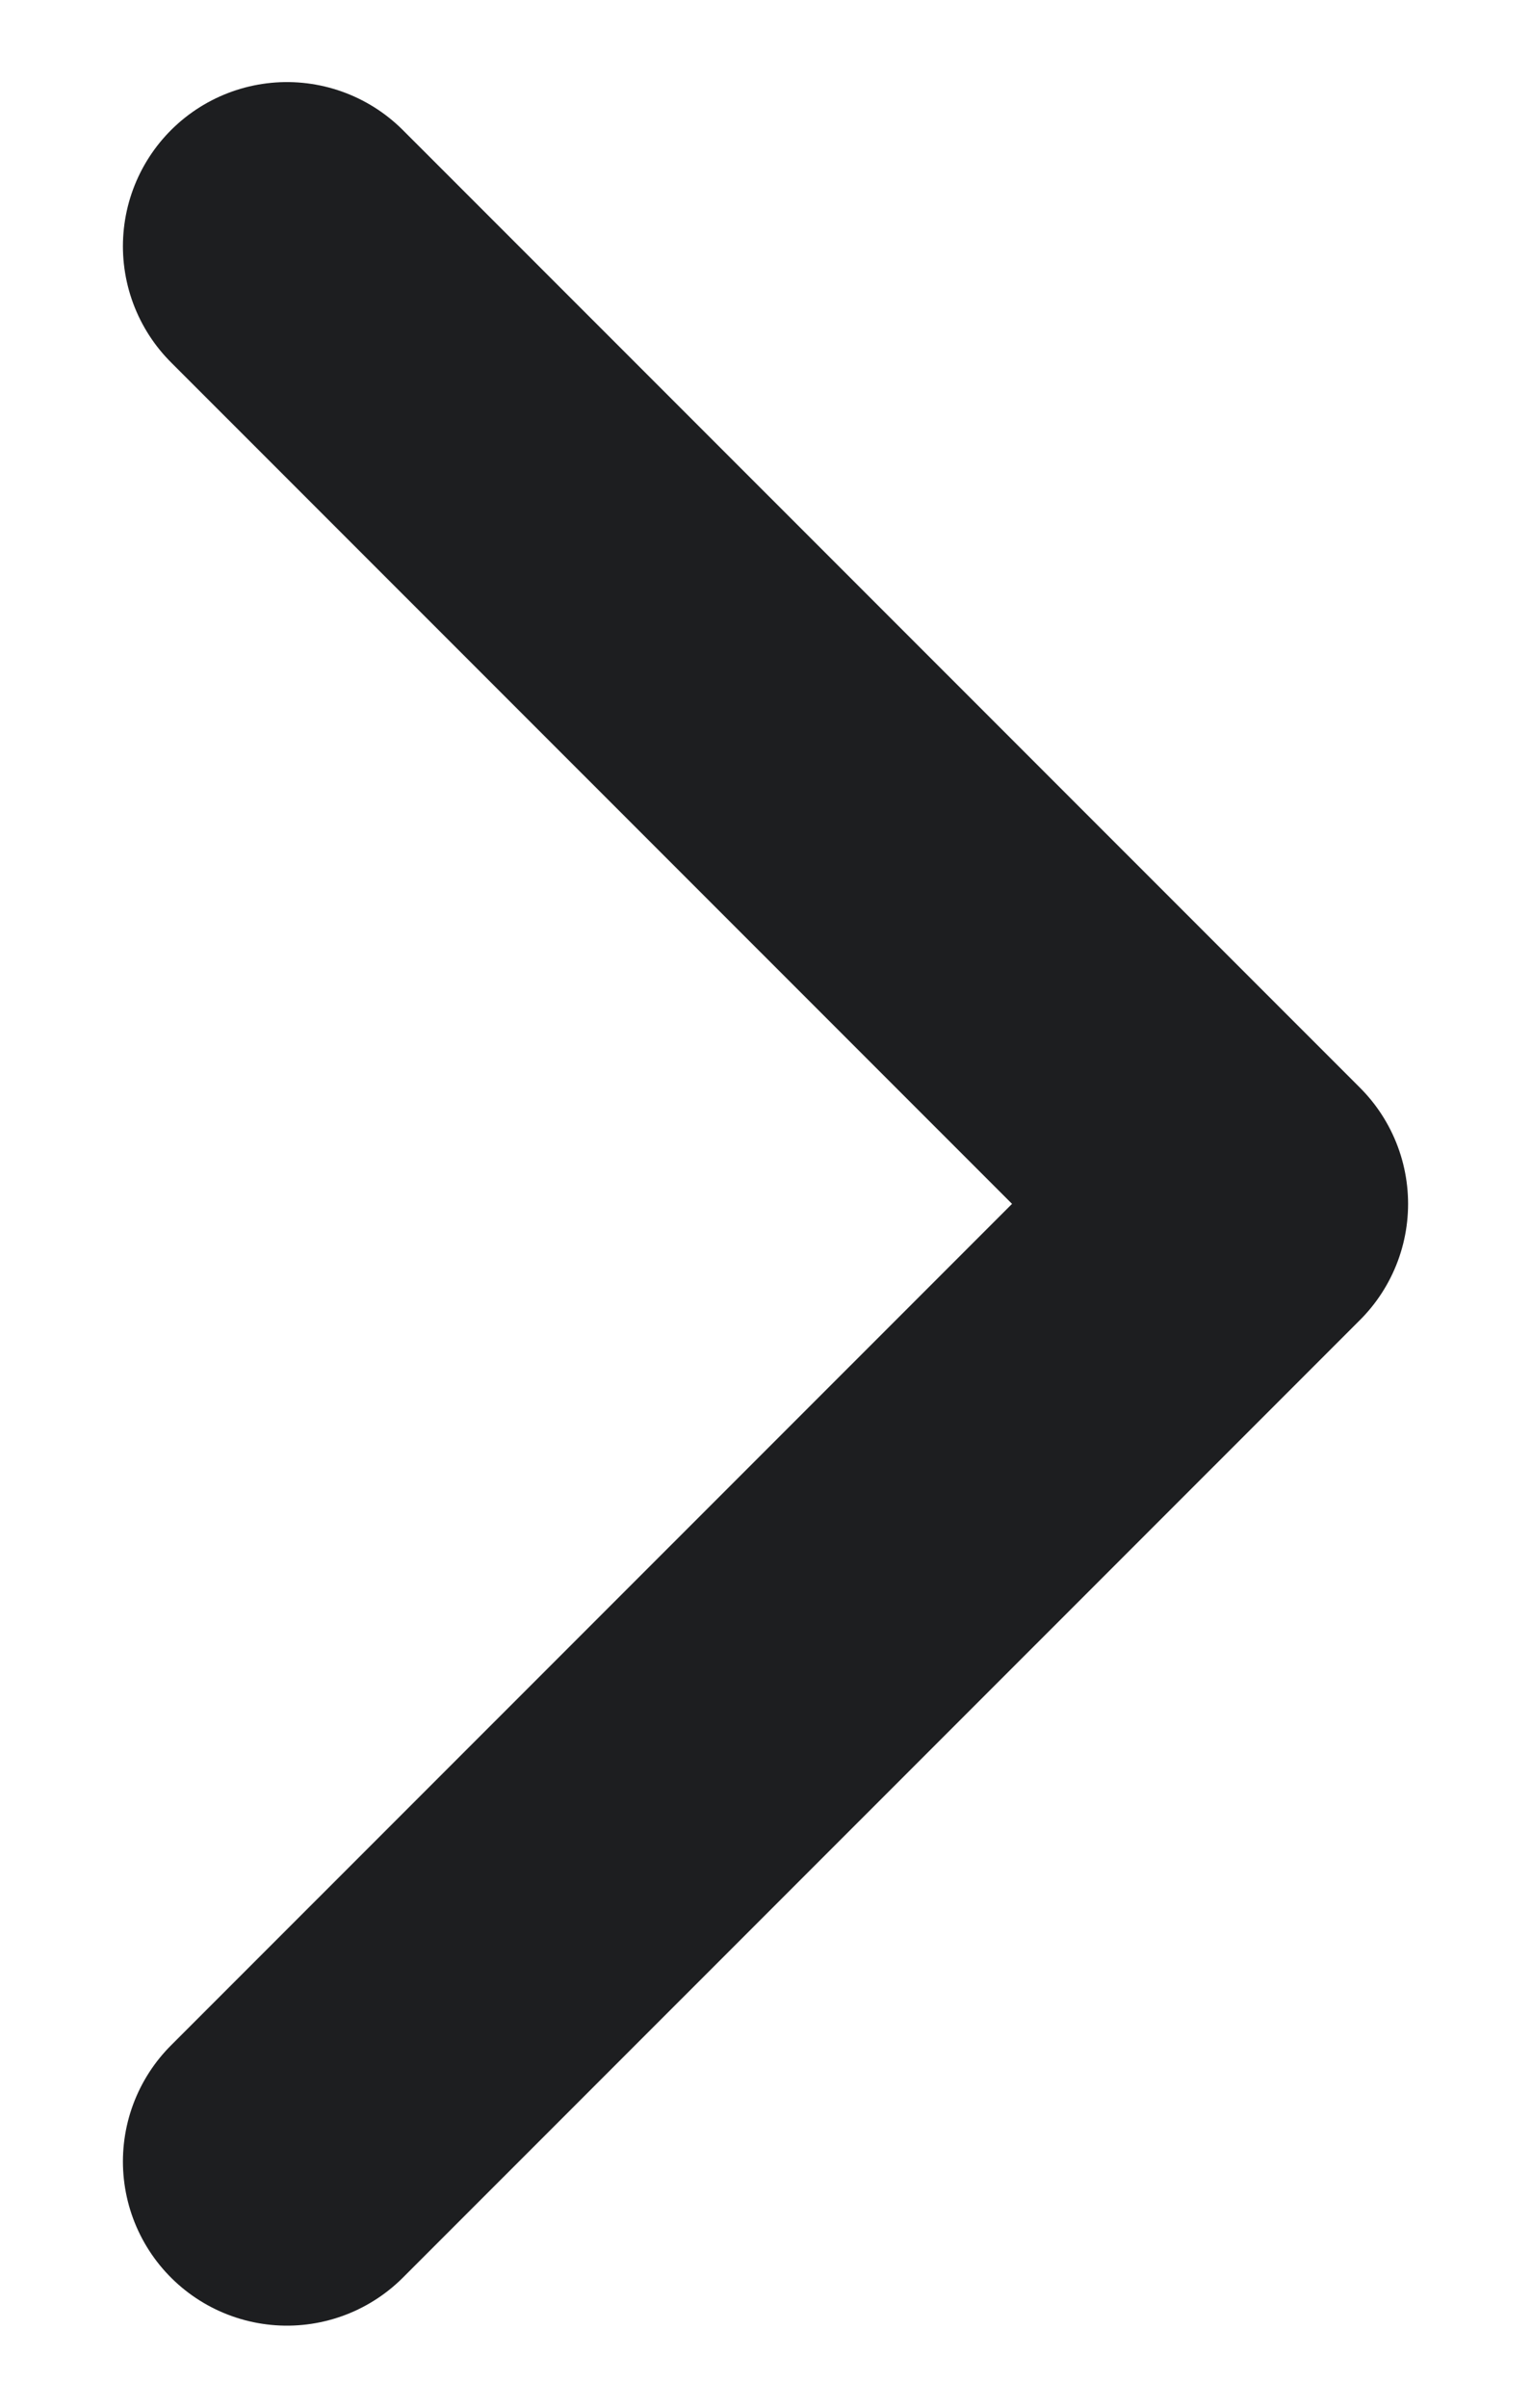 <svg width="7" height="11" viewBox="0 0 7 11" fill="none" xmlns="http://www.w3.org/2000/svg">
<path d="M1.312 1.125L5.688 5.5L1.312 9.875" stroke="#1D1E20" stroke-width="1.5" stroke-linecap="round" stroke-linejoin="round"/>
</svg>
